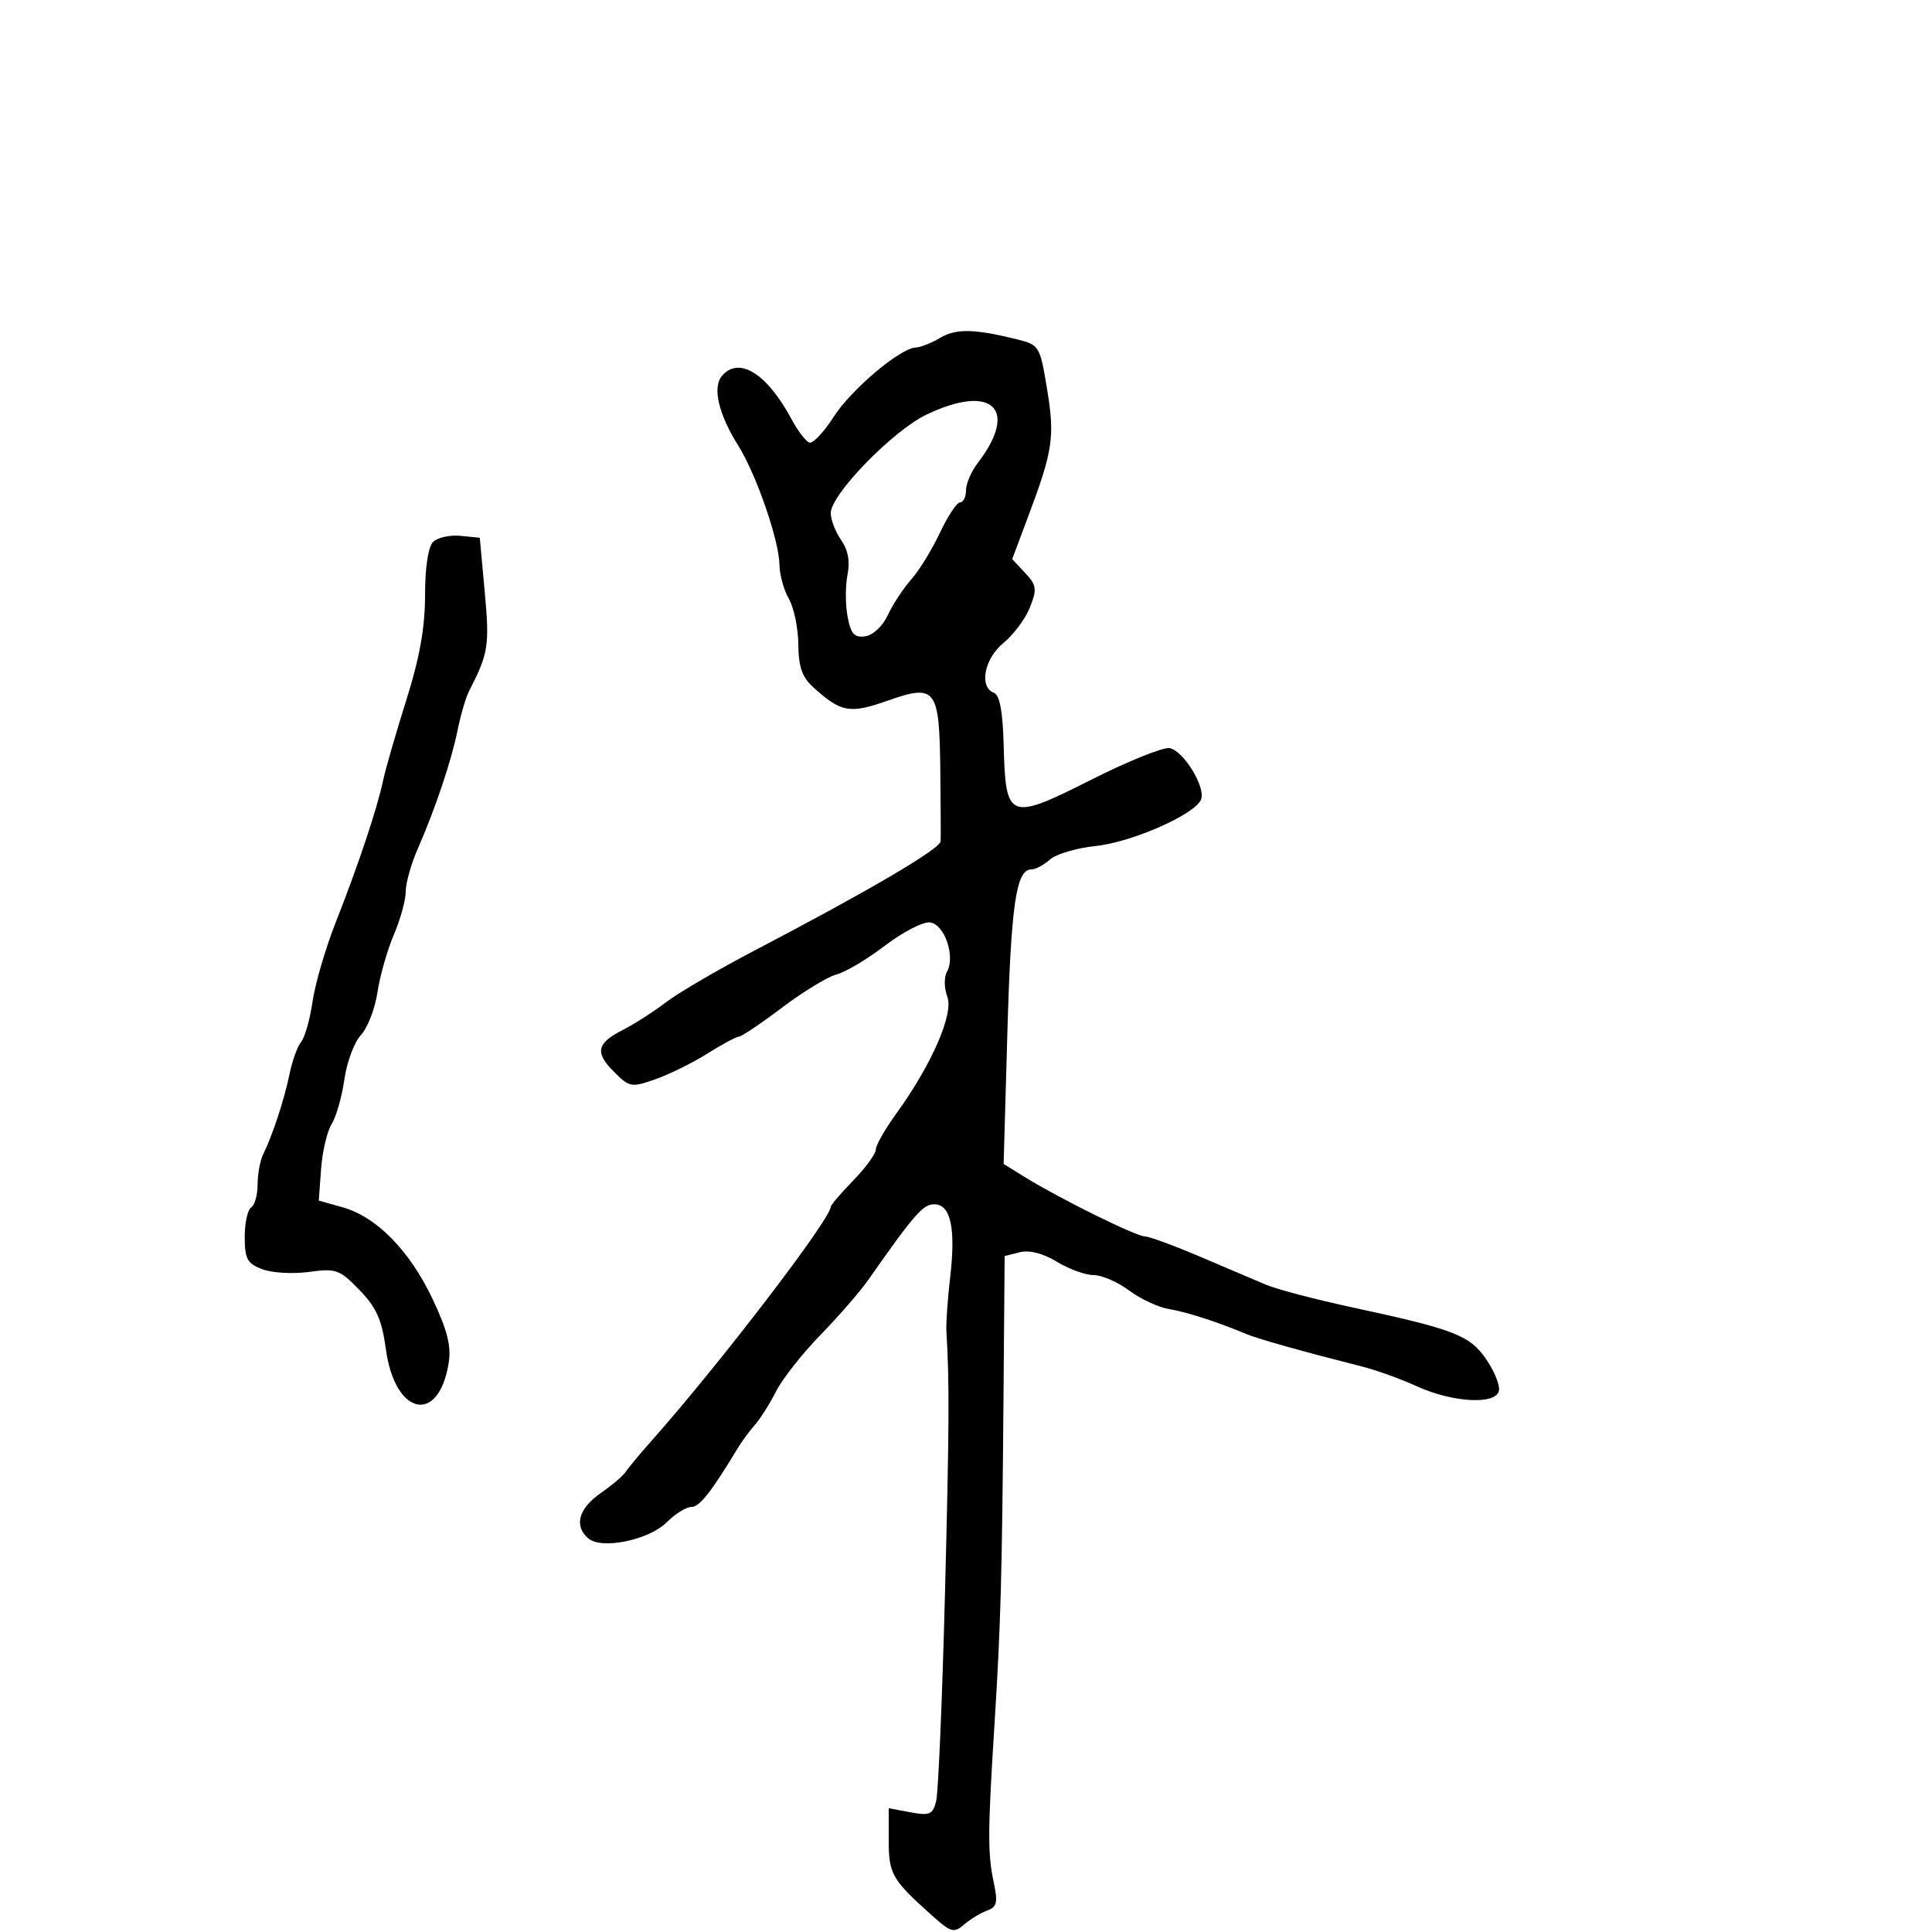 <svg xmlns="http://www.w3.org/2000/svg" width="300" height="300" viewBox="0 0 300 300" version="1.1">
  <defs/>
  <path d="M146,52.455 C148.485,50.99 151.323,51.05 157.983,52.708 C161.379,53.553 161.495,53.749 162.593,60.442 C163.809,67.855 163.497,69.96 159.672,80.155 L157.175,86.811 L159.184,88.967 C160.968,90.882 161.051,91.479 159.93,94.311 C159.236,96.065 157.393,98.545 155.834,99.822 C152.835,102.28 151.98,106.672 154.326,107.572 C155.243,107.923 155.713,110.456 155.851,115.779 C156.149,127.32 156.664,127.522 169.398,121.098 C175.148,118.198 180.649,115.978 181.622,116.166 C183.779,116.581 187.238,122.217 186.506,124.122 C185.617,126.437 175.816,130.771 170.113,131.371 C167.15,131.683 163.964,132.627 163.034,133.469 C162.104,134.311 160.804,135 160.147,135 C157.789,135 156.994,140.429 156.423,160.431 L155.843,180.74 L159.239,182.839 C164.551,186.122 176.367,191.961 177.741,191.981 C178.424,191.992 182.249,193.391 186.241,195.092 C190.234,196.792 194.872,198.766 196.548,199.479 C198.224,200.192 204.299,201.787 210.048,203.024 C225.872,206.429 228.217,207.339 230.785,211.075 C232.042,212.904 232.928,215.097 232.754,215.95 C232.302,218.169 225.583,217.804 220,215.258 C217.525,214.128 213.7,212.749 211.5,212.193 C202.221,209.845 195.372,207.921 193.5,207.137 C188.977,205.242 184.326,203.742 181.5,203.266 C179.85,202.988 177.068,201.69 175.317,200.38 C173.566,199.071 171.091,197.998 169.817,197.996 C168.543,197.994 165.973,197.062 164.107,195.924 C161.958,194.614 159.849,194.072 158.357,194.447 L156,195.038 L155.83,216.269 C155.601,244.809 155.399,252.233 154.439,267.5 C153.368,284.53 153.35,287.763 154.3,292.263 C154.967,295.416 154.804,296.13 153.298,296.665 C152.309,297.016 150.705,297.987 149.733,298.823 C148.126,300.203 147.672,300.079 144.733,297.45 C138.506,291.881 138,291.003 138,285.778 L138,280.777 L141.386,281.413 C144.365,281.971 144.843,281.763 145.366,279.677 C145.694,278.373 146.304,264.075 146.723,247.903 C147.403,221.633 147.443,214.664 146.958,206.75 C146.883,205.512 147.145,201.728 147.541,198.339 C148.433,190.711 147.624,187 145.067,187 C143.324,187 141.983,188.537 134.799,198.776 C133.534,200.578 130.204,204.409 127.398,207.29 C124.591,210.171 121.5,214.097 120.527,216.014 C119.555,217.931 118.066,220.291 117.218,221.257 C116.371,222.223 115.188,223.826 114.589,224.818 C110.451,231.676 108.621,234 107.356,234 C106.56,234 104.849,235.06 103.553,236.357 C100.793,239.117 93.486,240.649 91.388,238.907 C89.089,236.999 89.811,234.268 93.25,231.866 C95.037,230.618 96.797,229.125 97.161,228.548 C97.524,227.972 99.417,225.7 101.367,223.5 C111.83,211.698 129,189.259 129,187.387 C129,187.12 130.575,185.279 132.5,183.297 C134.425,181.315 136,179.155 136,178.497 C136,177.839 137.417,175.345 139.148,172.954 C144.664,165.34 148.117,157.437 147.098,154.757 C146.593,153.429 146.575,151.724 147.057,150.862 C148.374,148.509 146.665,143.542 144.433,143.232 C143.37,143.085 140.22,144.703 137.434,146.827 C134.648,148.952 131.261,150.969 129.908,151.308 C128.555,151.648 124.76,153.955 121.474,156.436 C118.188,158.917 115.154,160.959 114.73,160.973 C114.307,160.988 112.118,162.163 109.866,163.585 C107.614,165.006 103.993,166.797 101.819,167.564 C98.038,168.898 97.759,168.85 95.36,166.451 C92.324,163.415 92.629,162.004 96.781,159.891 C98.52,159.005 101.52,157.078 103.448,155.607 C105.376,154.137 111.577,150.517 117.227,147.564 C134.892,138.332 145.998,131.811 146.062,130.633 C146.096,130.01 146.072,125 146.009,119.5 C145.863,106.856 145.331,106.163 137.8,108.81 C131.927,110.874 130.603,110.631 126.25,106.689 C124.556,105.155 123.991,103.521 123.965,100.076 C123.945,97.559 123.286,94.375 122.5,93 C121.714,91.625 121.055,89.248 121.035,87.718 C120.987,83.93 117.434,73.652 114.623,69.171 C111.587,64.332 110.606,60.179 112.079,58.404 C114.697,55.251 119.082,57.954 122.901,65.076 C123.88,66.901 125.129,68.543 125.677,68.726 C126.225,68.908 127.906,67.132 129.414,64.779 C132.166,60.48 139.797,54.031 142.208,53.965 C142.919,53.945 144.625,53.266 146,52.455 Z M67.245,84.155 C67.93,83.47 69.842,83.043 71.495,83.205 L74.5,83.5 L75.276,92 C76.031,100.261 75.842,101.454 72.844,107.3 C72.336,108.289 71.54,110.989 71.074,113.3 C70.104,118.108 67.605,125.559 64.877,131.777 C63.845,134.129 63,137.129 63,138.444 C63,139.759 62.166,142.784 61.147,145.167 C60.128,147.55 58.985,151.572 58.608,154.104 C58.23,156.636 57.075,159.615 56.041,160.725 C55.007,161.835 53.851,164.939 53.472,167.622 C53.093,170.305 52.205,173.423 51.498,174.552 C50.792,175.68 50.053,178.813 49.857,181.514 L49.5,186.425 L53.235,187.479 C58.492,188.961 63.631,194.215 67.187,201.741 C69.485,206.603 70.092,209.043 69.664,211.681 C68.105,221.292 61.315,219.789 59.922,209.525 C59.297,204.919 58.459,203.036 55.818,200.31 C52.736,197.127 52.179,196.928 47.979,197.504 C45.493,197.845 42.23,197.658 40.729,197.087 C38.39,196.198 38,195.483 38,192.084 C38,189.903 38.45,187.84 39,187.5 C39.55,187.16 40,185.552 40,183.927 C40,182.302 40.39,180.191 40.866,179.236 C42.299,176.362 44.149,170.73 44.96,166.768 C45.381,164.716 46.195,162.466 46.769,161.768 C47.343,161.071 48.139,158.25 48.538,155.5 C48.937,152.75 50.549,147.24 52.119,143.255 C55.634,134.339 58.566,125.565 59.479,121.23 C59.858,119.432 61.48,113.809 63.084,108.735 C65.158,102.173 66,97.472 66,92.455 C66,88.159 66.487,84.913 67.245,84.155 Z M143.849,64.39 C138.608,66.906 129,76.791 129,79.668 C129,80.706 129.724,82.589 130.61,83.853 C131.689,85.394 132.015,87.176 131.599,89.257 C131.257,90.965 131.262,93.88 131.61,95.735 C132.119,98.448 132.657,99.048 134.362,98.804 C135.567,98.631 137.079,97.206 137.867,95.5 C138.63,93.85 140.255,91.375 141.478,90 C142.702,88.625 144.71,85.362 145.941,82.75 C147.171,80.138 148.588,78 149.089,78 C149.59,78 150,77.161 150,76.135 C150,75.109 150.823,73.197 151.83,71.885 C158.282,63.476 154.045,59.497 143.849,64.39 Z"/>
</svg>


